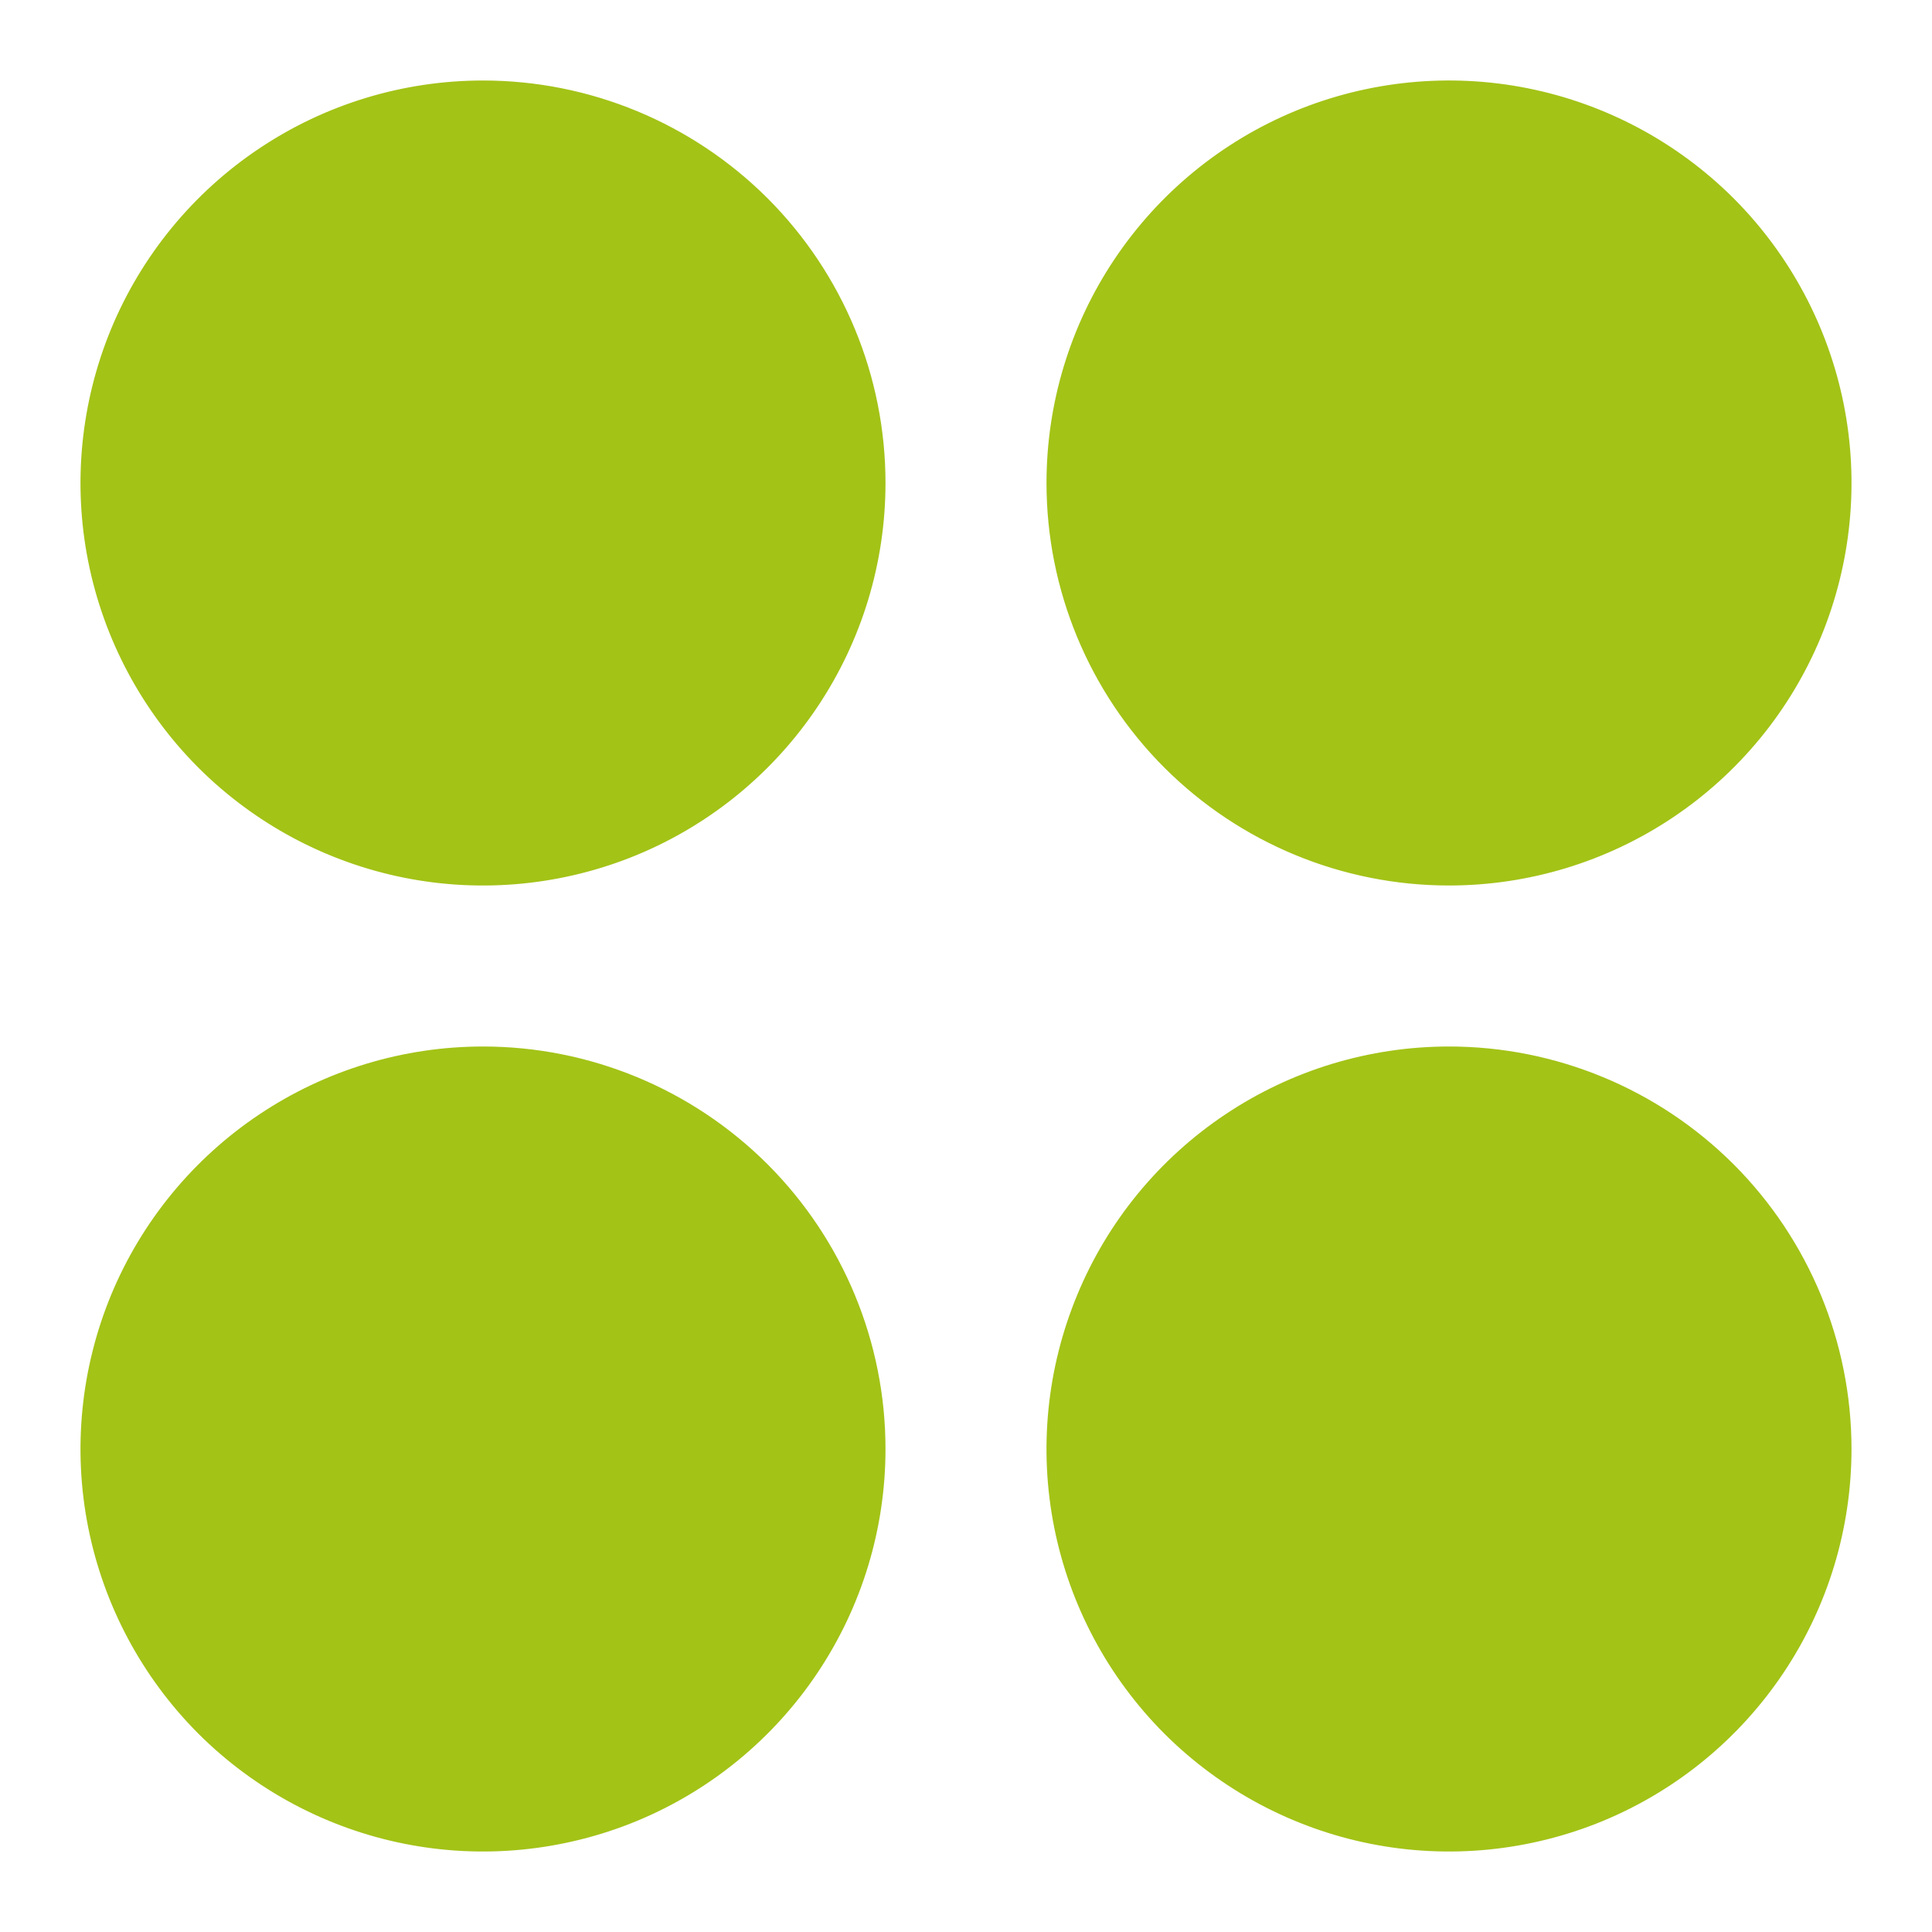 <svg width="18" height="18" viewBox="0 0 18 18" fill="none" xmlns="http://www.w3.org/2000/svg">
<path d="M8.25 4.5C8.25 5.242 8.03 5.967 7.618 6.583C7.206 7.2 6.62 7.681 5.935 7.965C5.25 8.248 4.496 8.323 3.768 8.178C3.041 8.033 2.373 7.676 1.848 7.152C1.324 6.627 0.967 5.959 0.822 5.232C0.677 4.504 0.752 3.75 1.035 3.065C1.319 2.38 1.8 1.794 2.417 1.382C3.033 0.97 3.758 0.75 4.5 0.75C5.495 0.75 6.448 1.145 7.152 1.848C7.855 2.552 8.25 3.505 8.25 4.5ZM13.5 8.25C14.242 8.25 14.967 8.03 15.583 7.618C16.2 7.206 16.681 6.62 16.965 5.935C17.248 5.25 17.323 4.496 17.178 3.768C17.033 3.041 16.676 2.373 16.152 1.848C15.627 1.324 14.959 0.967 14.232 0.822C13.504 0.677 12.75 0.752 12.065 1.035C11.38 1.319 10.794 1.8 10.382 2.417C9.97 3.033 9.75 3.758 9.75 4.5C9.75 5.495 10.145 6.448 10.848 7.152C11.552 7.855 12.505 8.25 13.5 8.25ZM4.5 9.75C3.758 9.75 3.033 9.97 2.417 10.382C1.8 10.794 1.319 11.38 1.035 12.065C0.752 12.75 0.677 13.504 0.822 14.232C0.967 14.959 1.324 15.627 1.848 16.152C2.373 16.676 3.041 17.033 3.768 17.178C4.496 17.323 5.25 17.248 5.935 16.965C6.62 16.681 7.206 16.2 7.618 15.583C8.03 14.967 8.25 14.242 8.25 13.5C8.25 12.505 7.855 11.552 7.152 10.848C6.448 10.145 5.495 9.75 4.5 9.75ZM13.5 9.75C12.758 9.75 12.033 9.97 11.417 10.382C10.8 10.794 10.319 11.38 10.036 12.065C9.752 12.75 9.677 13.504 9.822 14.232C9.967 14.959 10.324 15.627 10.848 16.152C11.373 16.676 12.041 17.033 12.768 17.178C13.496 17.323 14.25 17.248 14.935 16.965C15.62 16.681 16.206 16.2 16.618 15.583C17.03 14.967 17.25 14.242 17.25 13.5C17.25 12.505 16.855 11.552 16.152 10.848C15.448 10.145 14.495 9.75 13.5 9.75Z" fill="#A3C317"/>
</svg>
